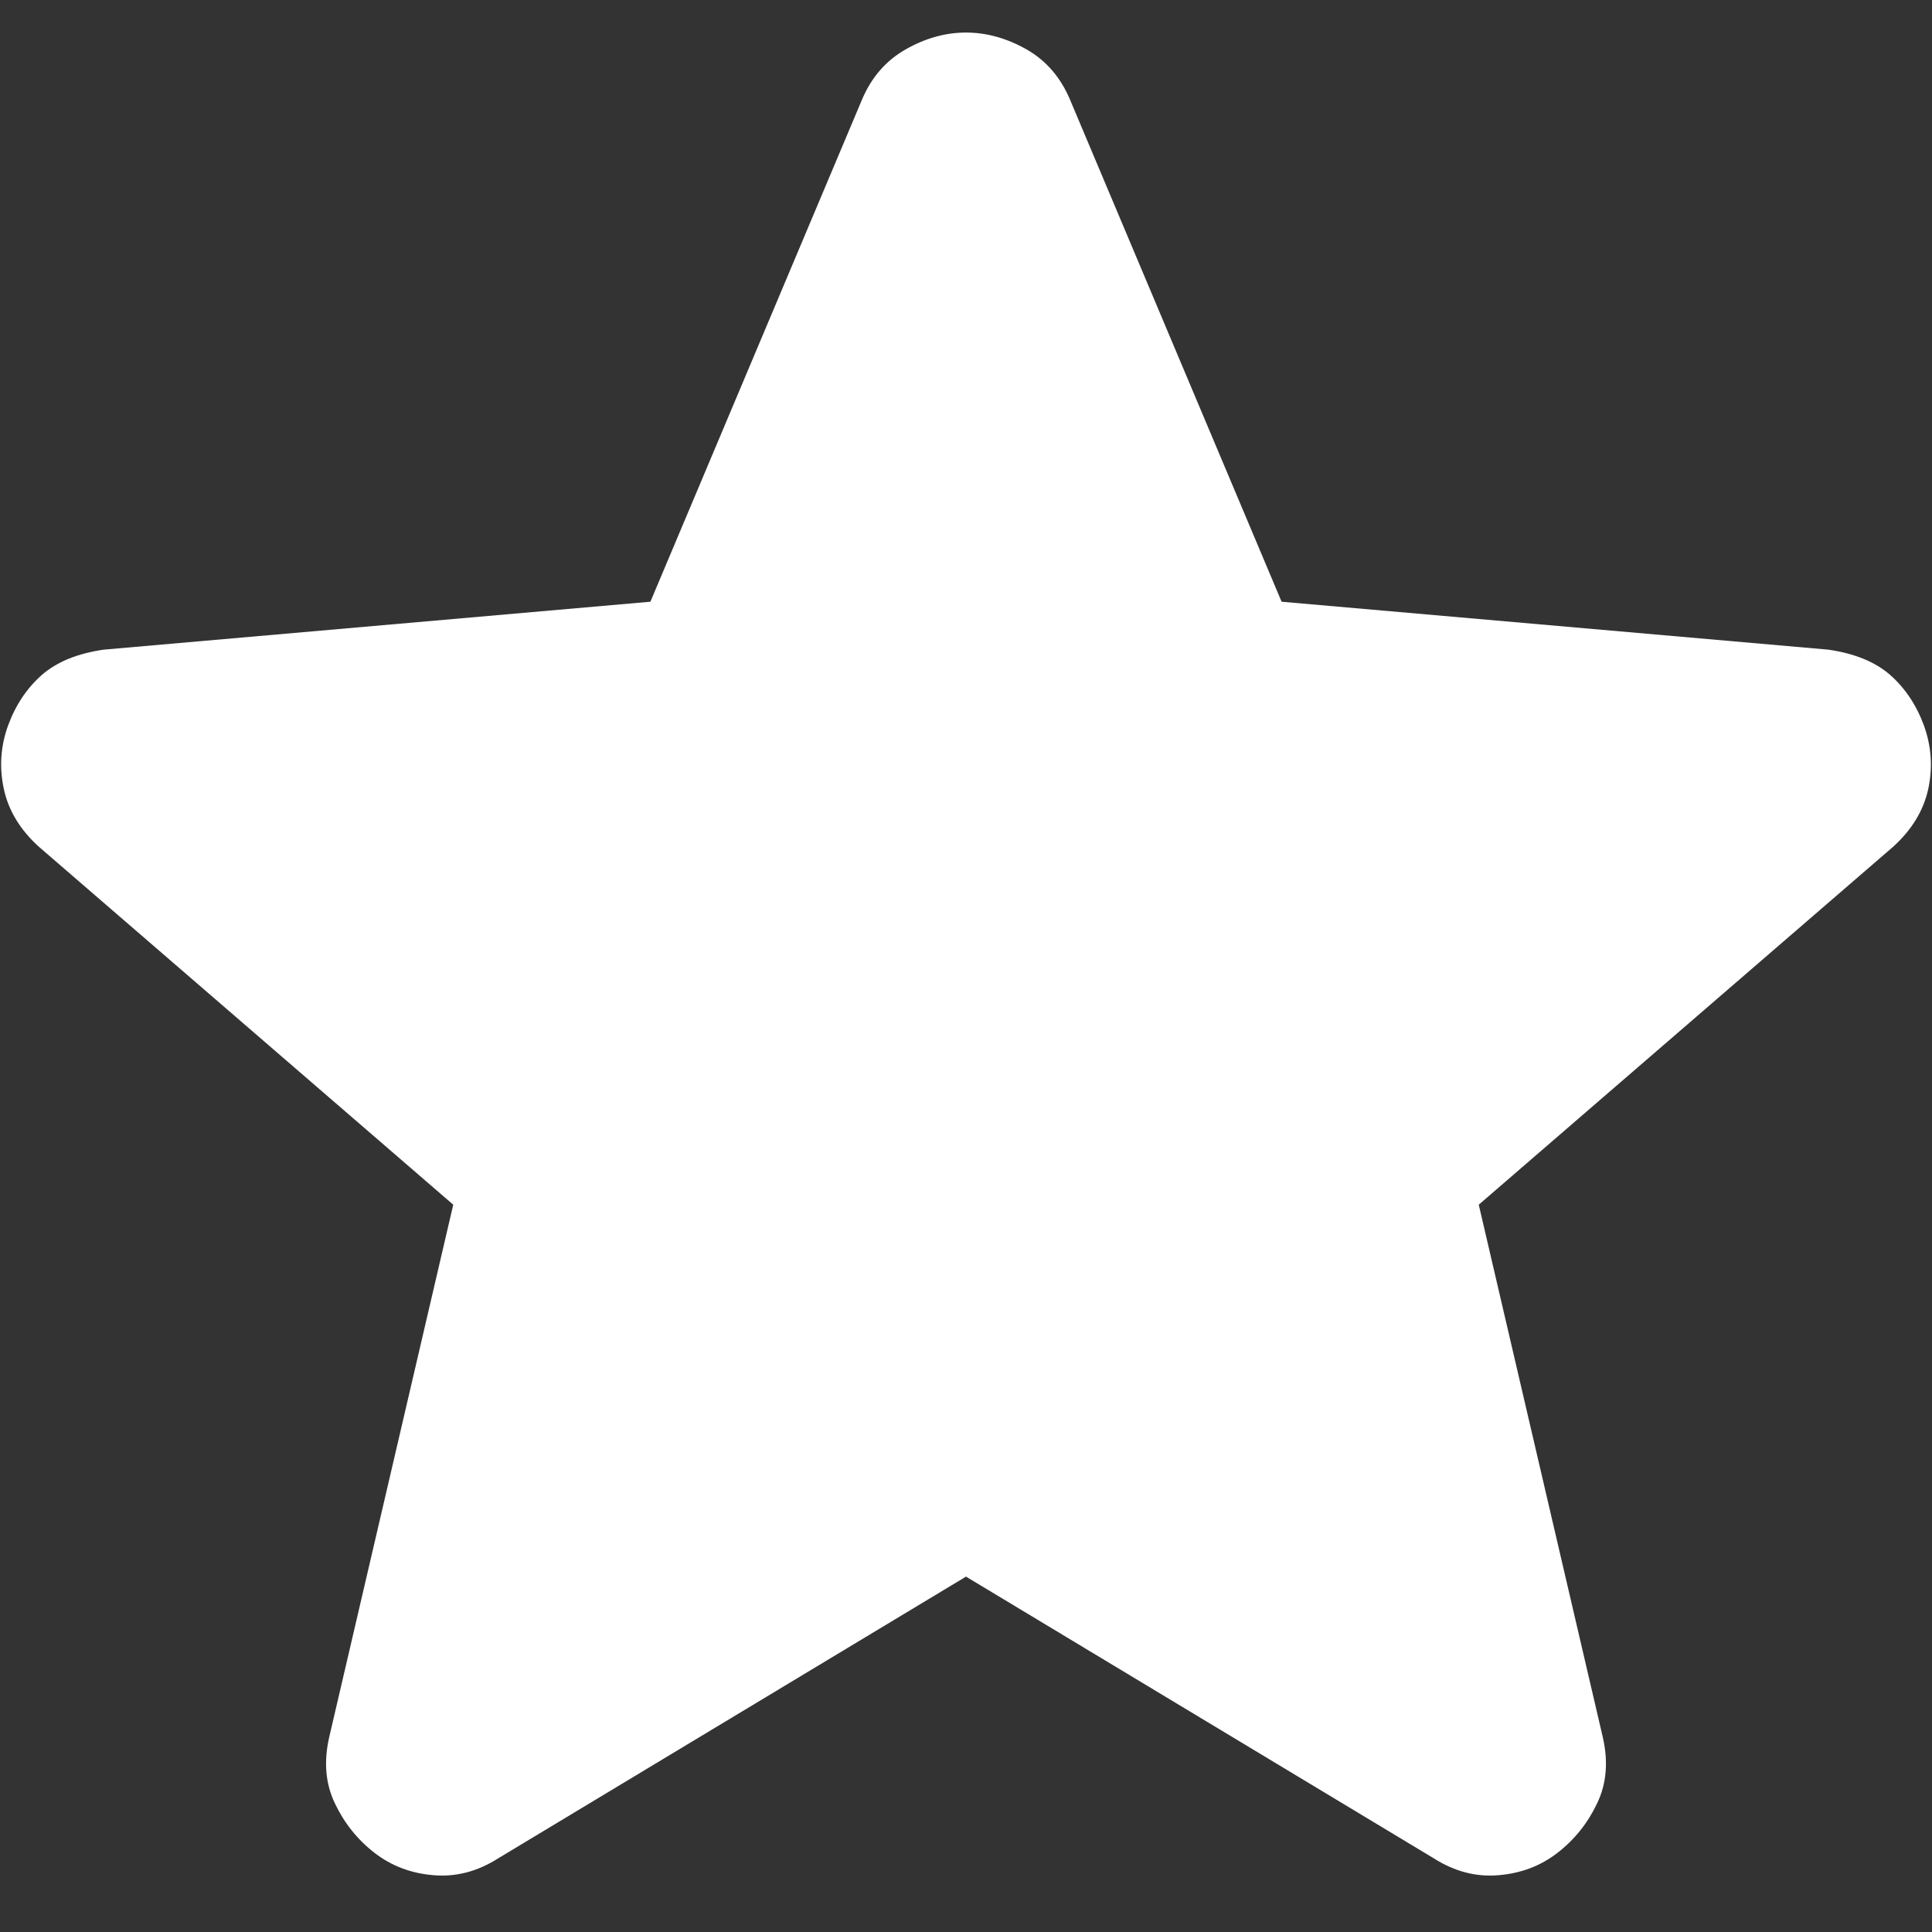 <svg width="20" height="20" viewBox="0 0 20 20" fill="none" xmlns="http://www.w3.org/2000/svg">
<rect x="0" y="0" width="20" height="20" fill="#333333" stroke="none"/>
<path d="M10 16.321L5.158 19.237C4.944 19.373 4.721 19.432 4.488 19.412C4.254 19.393 4.05 19.315 3.875 19.179C3.7 19.043 3.564 18.873 3.467 18.669C3.369 18.465 3.35 18.236 3.408 17.983L4.692 12.471L0.404 8.767C0.21 8.592 0.088 8.392 0.04 8.168C-0.009 7.945 0.006 7.726 0.083 7.512C0.161 7.299 0.278 7.124 0.433 6.987C0.589 6.851 0.803 6.764 1.075 6.725L6.733 6.229L8.921 1.037C9.018 0.804 9.169 0.629 9.374 0.512C9.577 0.396 9.786 0.337 10 0.337C10.214 0.337 10.423 0.396 10.628 0.512C10.832 0.629 10.982 0.804 11.079 1.037L13.267 6.229L18.925 6.725C19.197 6.764 19.411 6.851 19.567 6.987C19.722 7.124 19.839 7.299 19.917 7.512C19.994 7.726 20.009 7.945 19.961 8.168C19.912 8.392 19.79 8.592 19.596 8.767L15.308 12.471L16.592 17.983C16.65 18.236 16.631 18.465 16.533 18.669C16.436 18.873 16.3 19.043 16.125 19.179C15.95 19.315 15.746 19.393 15.512 19.412C15.279 19.432 15.056 19.373 14.842 19.237L10 16.321Z" fill="white"/>
</svg>
